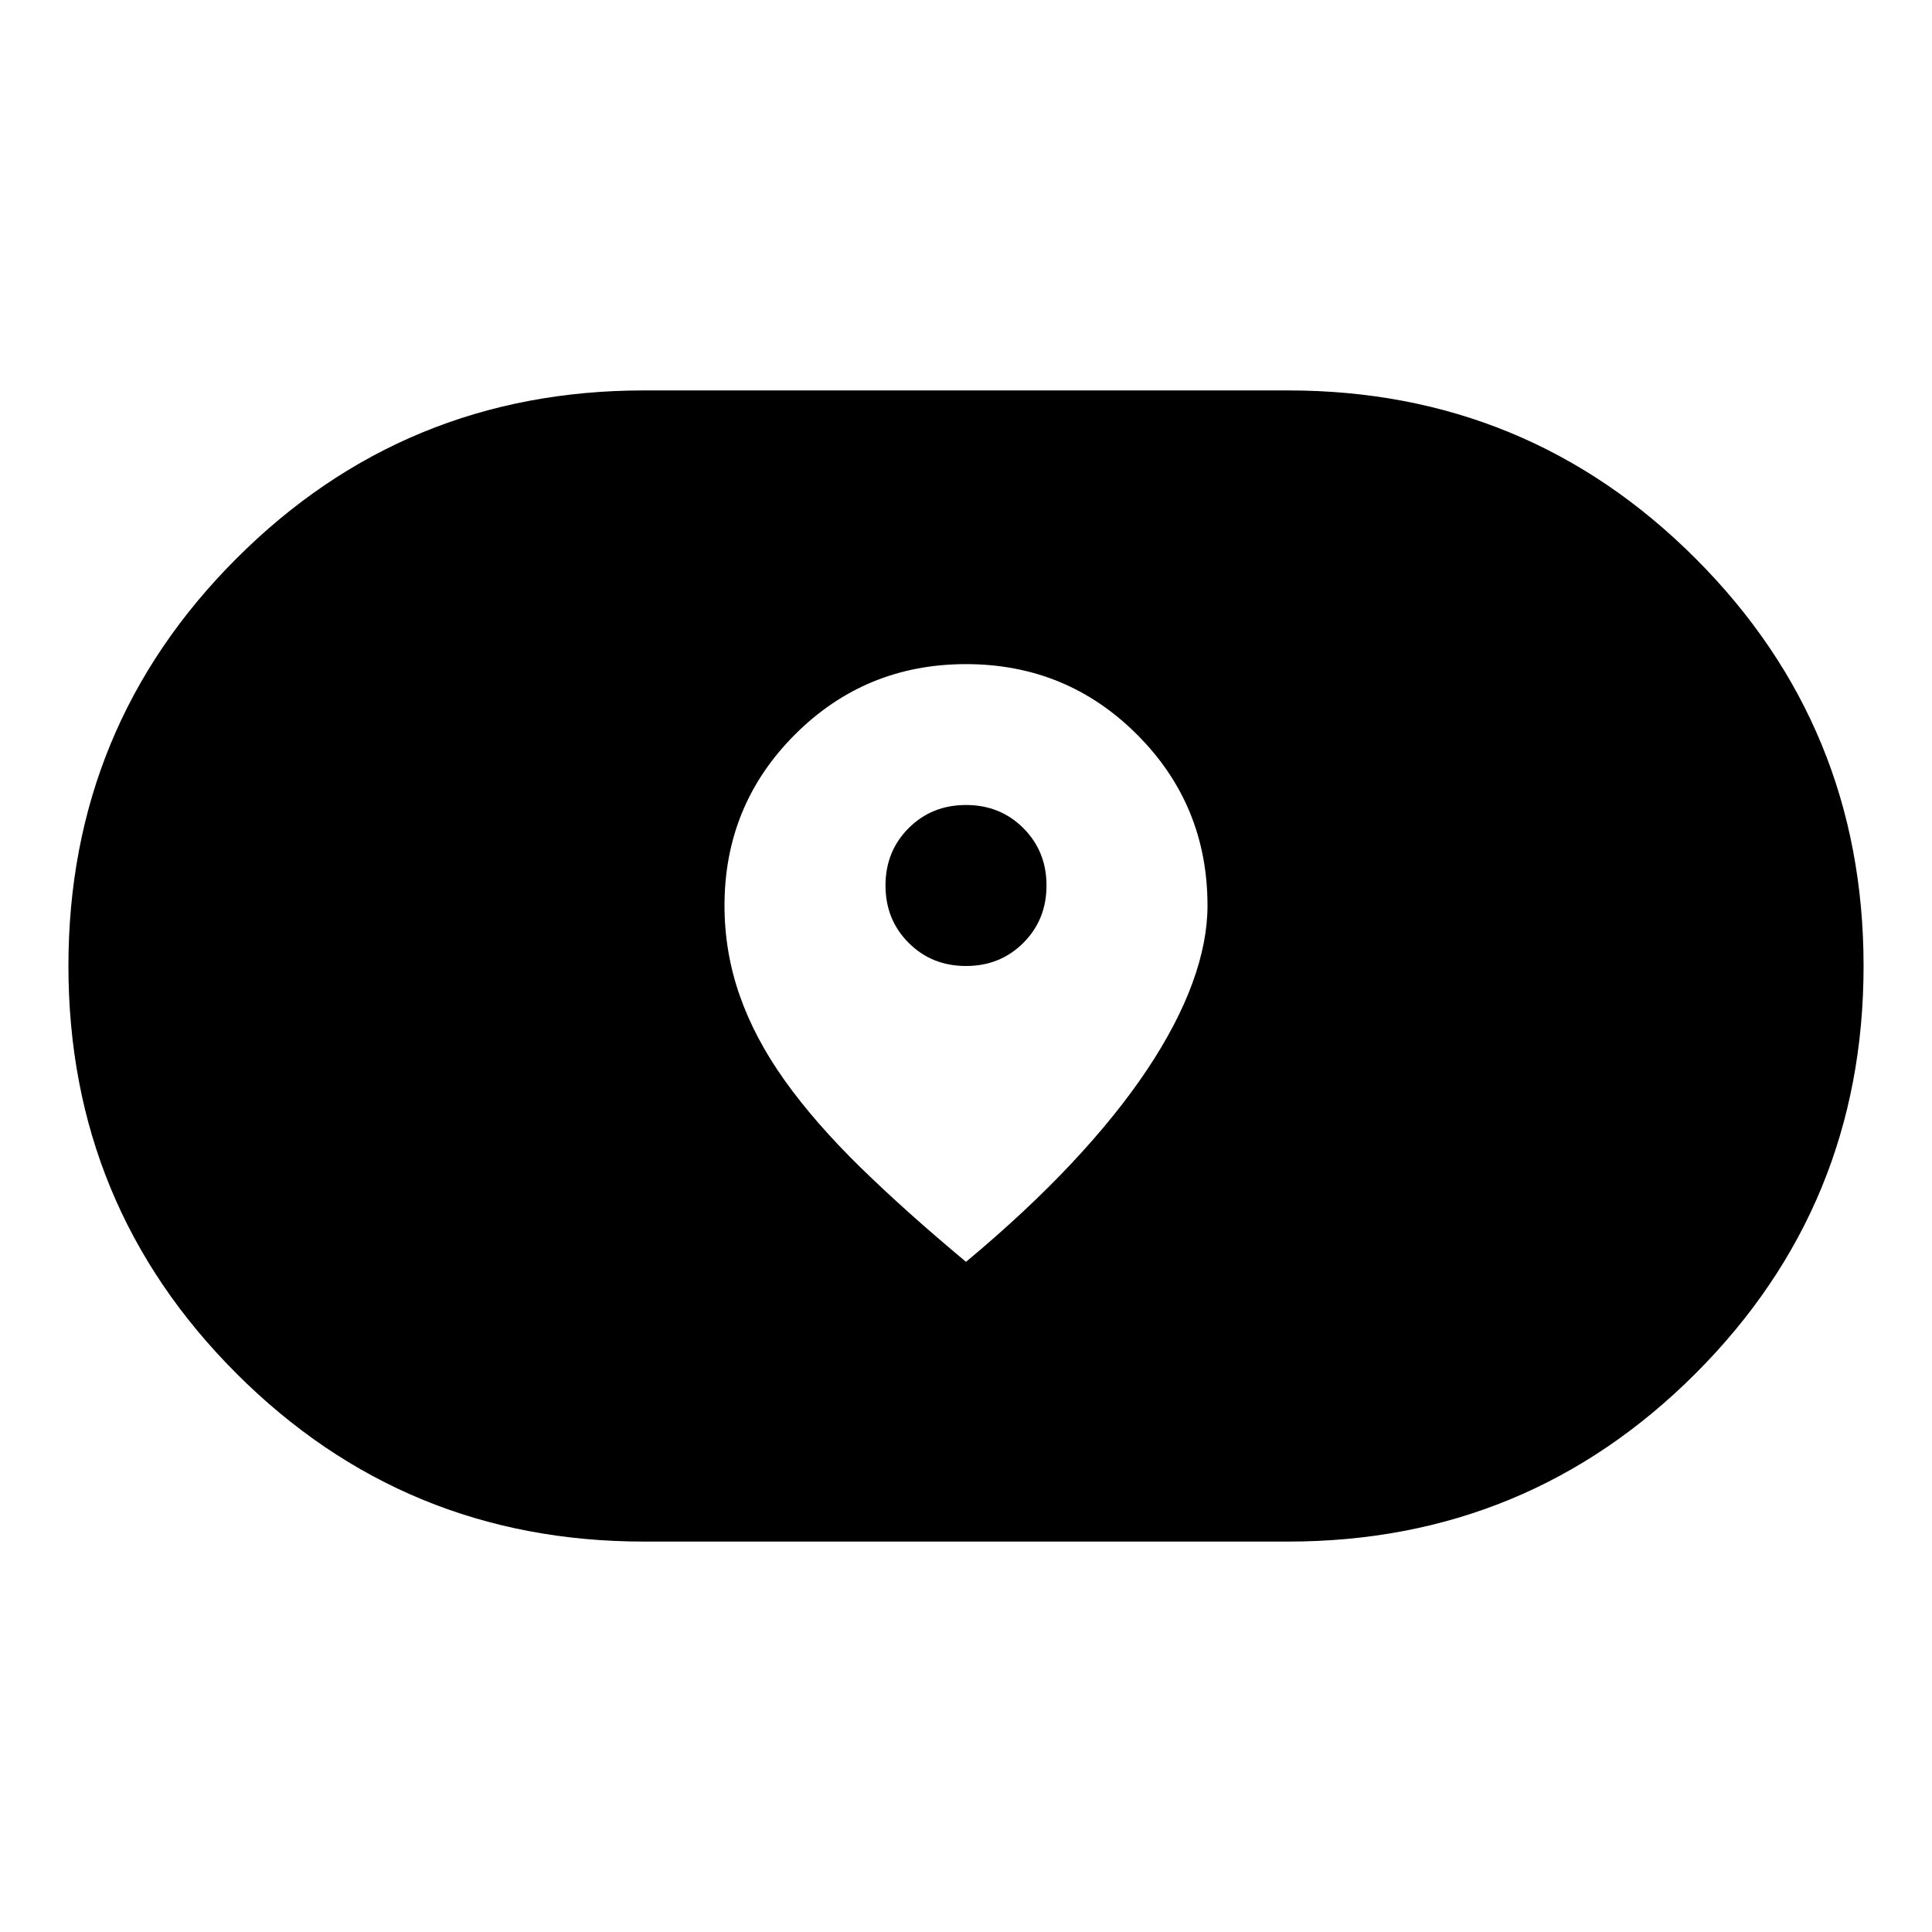 <svg xmlns="http://www.w3.org/2000/svg" width="48" height="48" viewBox="0 0 48 48"><path d="M24 31.35q1.5-1.25 2.625-2.45 1.125-1.2 1.875-2.325.75-1.125 1.125-2.15T30 22.5q0-2.5-1.75-4.25T24 16.5q-2.5 0-4.25 1.75T18 22.5q0 1.15.375 2.225.375 1.075 1.125 2.125T21.375 29Q22.5 30.1 24 31.35ZM24 24q-.85 0-1.425-.575Q22 22.85 22 22q0-.85.575-1.425Q23.15 20 24 20q.85 0 1.425.575Q26 21.15 26 22q0 .85-.575 1.425Q24.85 24 24 24Zm-8 14.3q-5.95 0-10.125-4.175T1.7 24q0-5.95 4.175-10.125T16 9.7h16q5.95 0 10.125 4.175T46.3 24q0 5.95-4.175 10.125T32 38.3Z"/></svg>